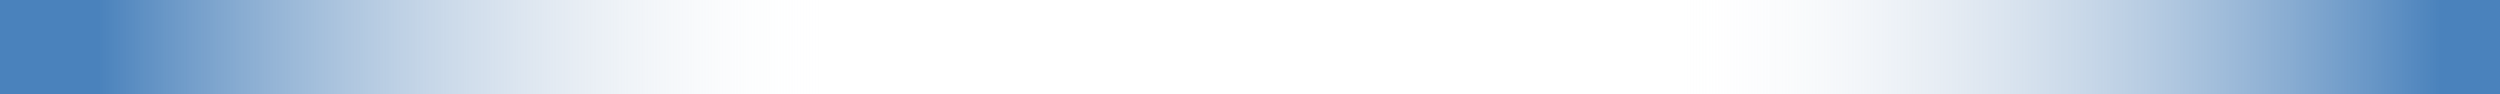 <svg width="1116" height="42" viewBox="0 0 1116 42" fill="none" xmlns="http://www.w3.org/2000/svg">
<rect x="0" y="0" width="1116" height="42" fill="#333333" stroke="none"/>
<rect width="763" height="42" fill="white"/>
<rect width="763" height="42" fill="url(#paint0_linear)"/>
<rect width="463" height="42" transform="matrix(-1 0 0 1 1116 0)" fill="white"/>
<rect width="463" height="42" transform="matrix(-1 0 0 1 1116 0)" fill="url(#paint1_linear)"/>
<defs>
<linearGradient id="paint0_linear" x1="44" y1="28" x2="372.5" y2="28" gradientUnits="userSpaceOnUse">
<stop stop-color="#4A82BC"/>
<stop offset="0.674" stop-color="#BFCFE1" stop-opacity="0.326"/>
<stop offset="1" stop-color="white" stop-opacity="0"/>
</linearGradient>
<linearGradient id="paint1_linear" x1="26.7" y1="28" x2="373" y2="28" gradientUnits="userSpaceOnUse">
<stop stop-color="#4A82BC"/>
<stop offset="0.674" stop-color="#BFCFE1" stop-opacity="0.326"/>
<stop offset="1" stop-color="white" stop-opacity="0"/>
</linearGradient>
</defs>
</svg>
